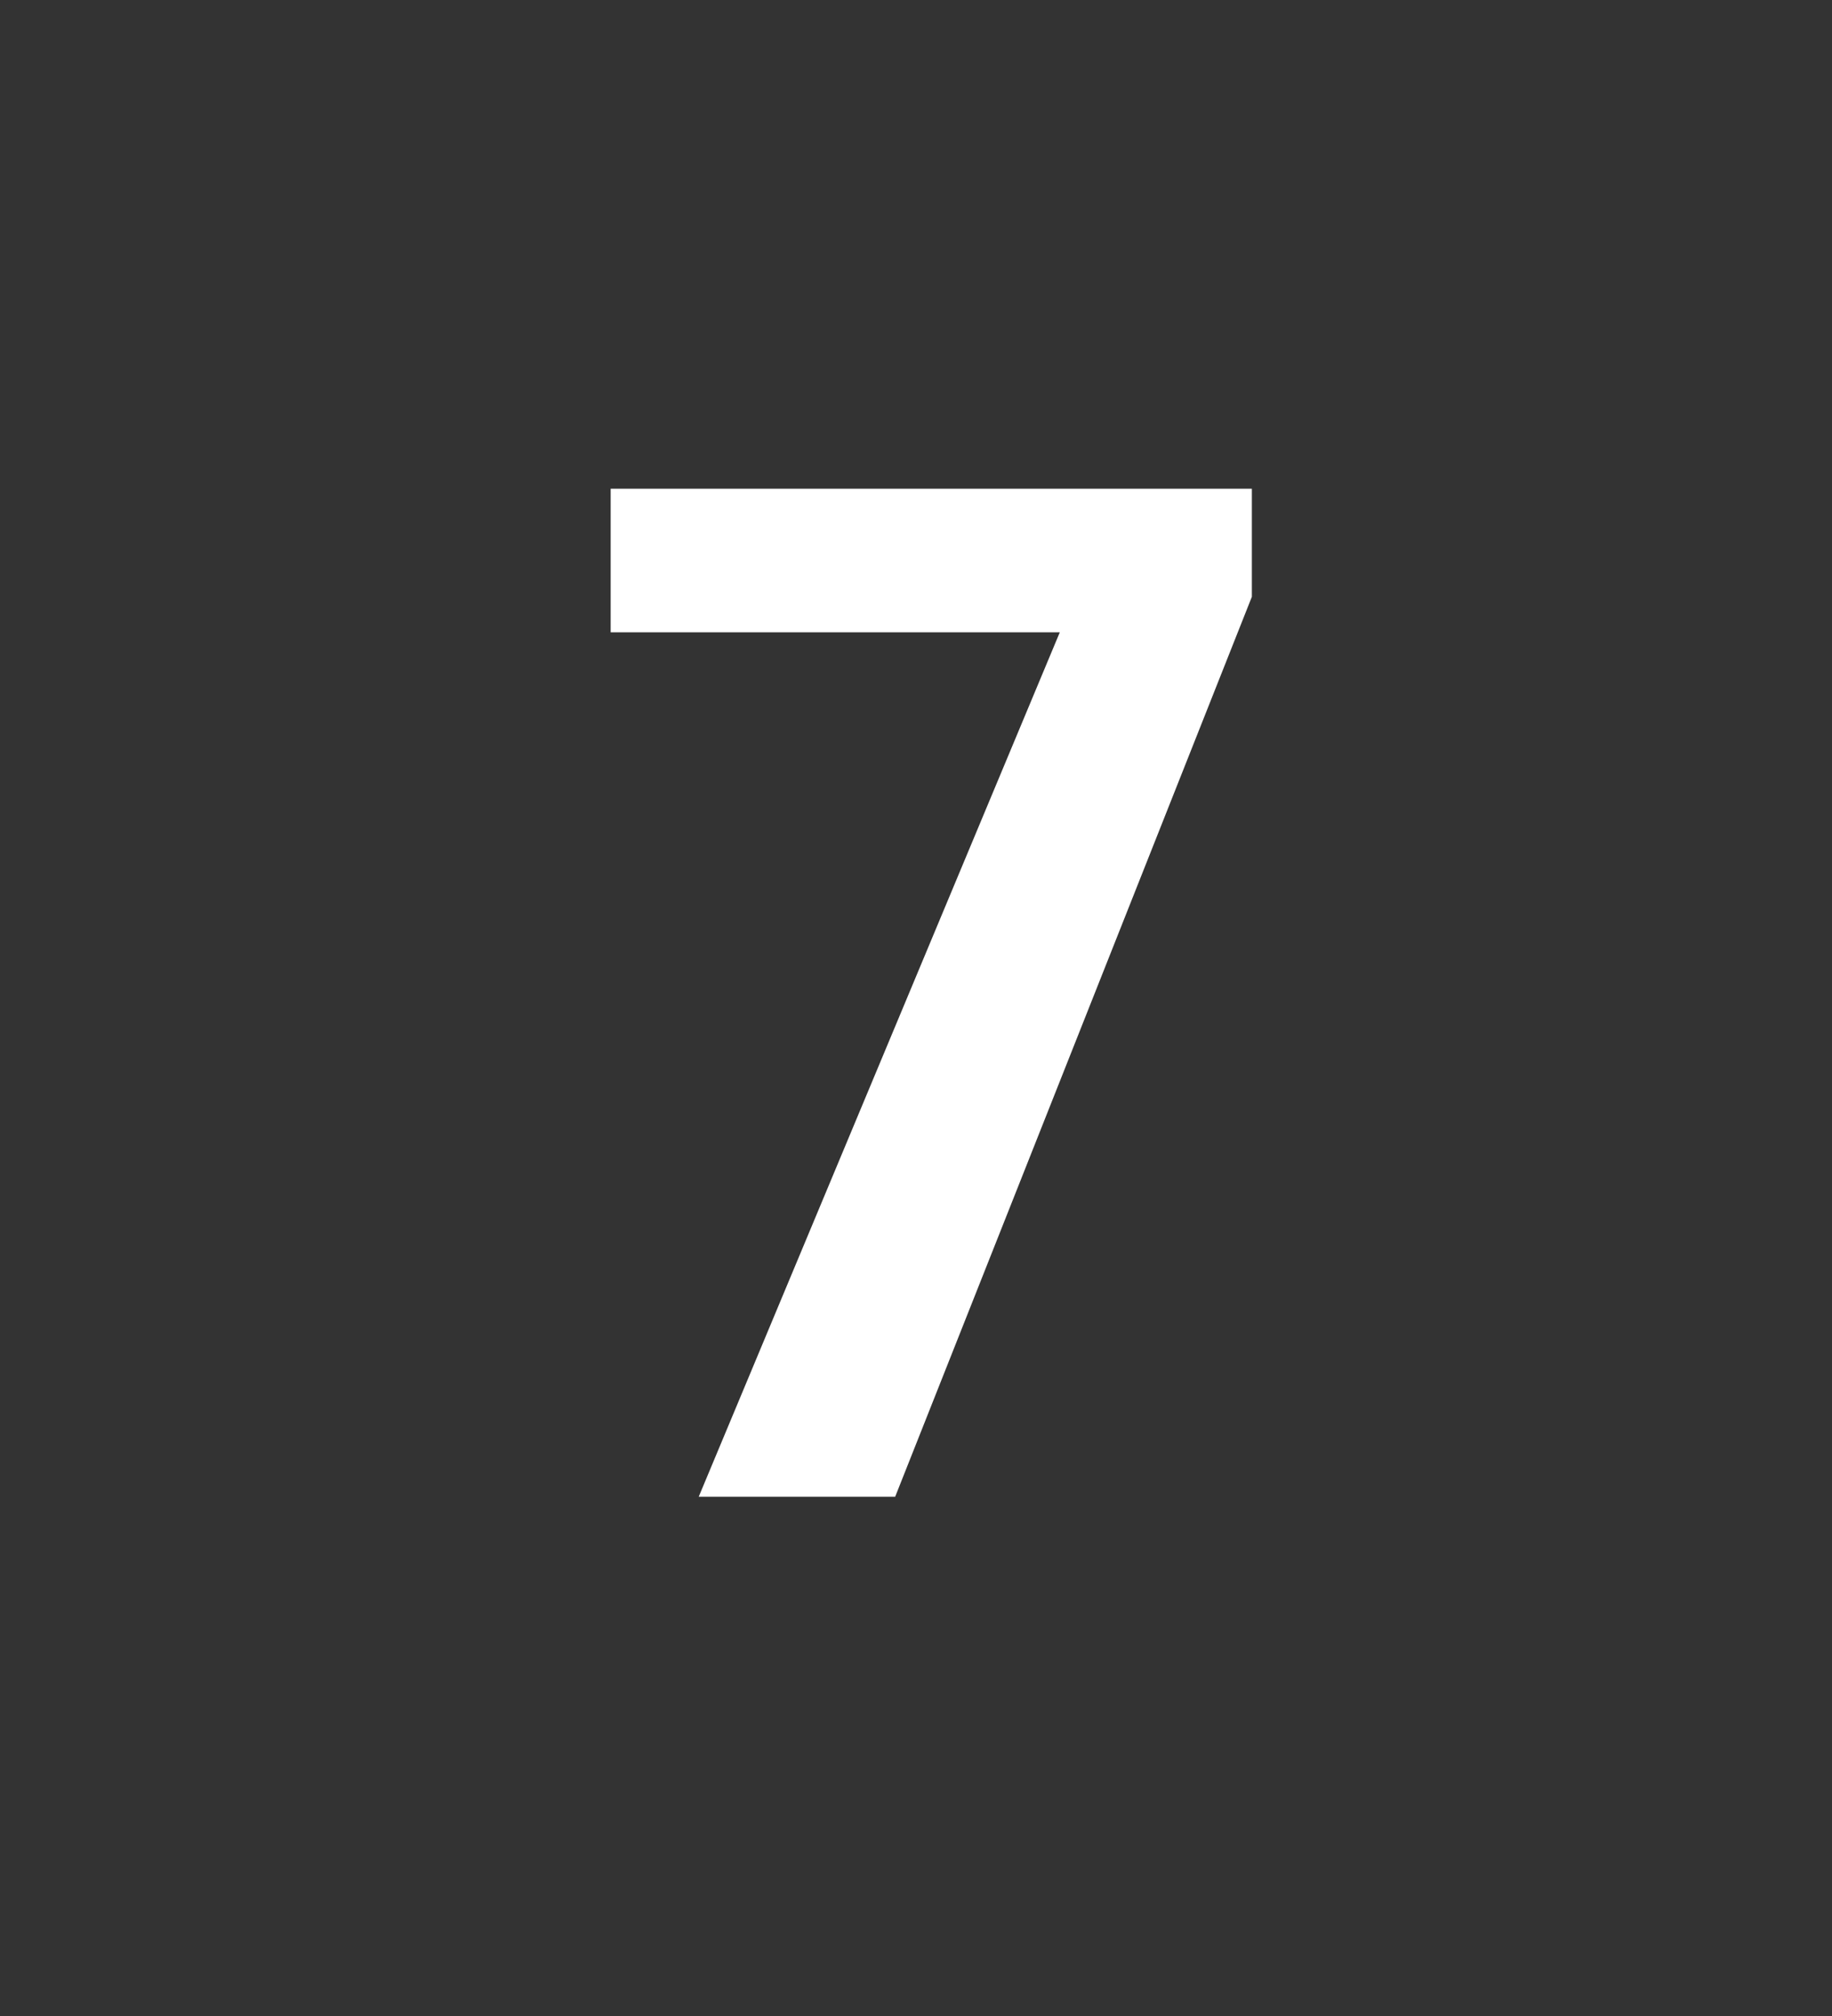 <svg xmlns="http://www.w3.org/2000/svg" width="60" height="66" viewBox="0 0 60 66">
    <rect x="0" y="0" width="60" height="66" fill="#333333" stroke="none"/>
    <path fill="#FFF" fill-rule="nonzero" d="M29.318 49L41 19.537V16H20v4.7h14.71L22.884 49z"/>
</svg>
